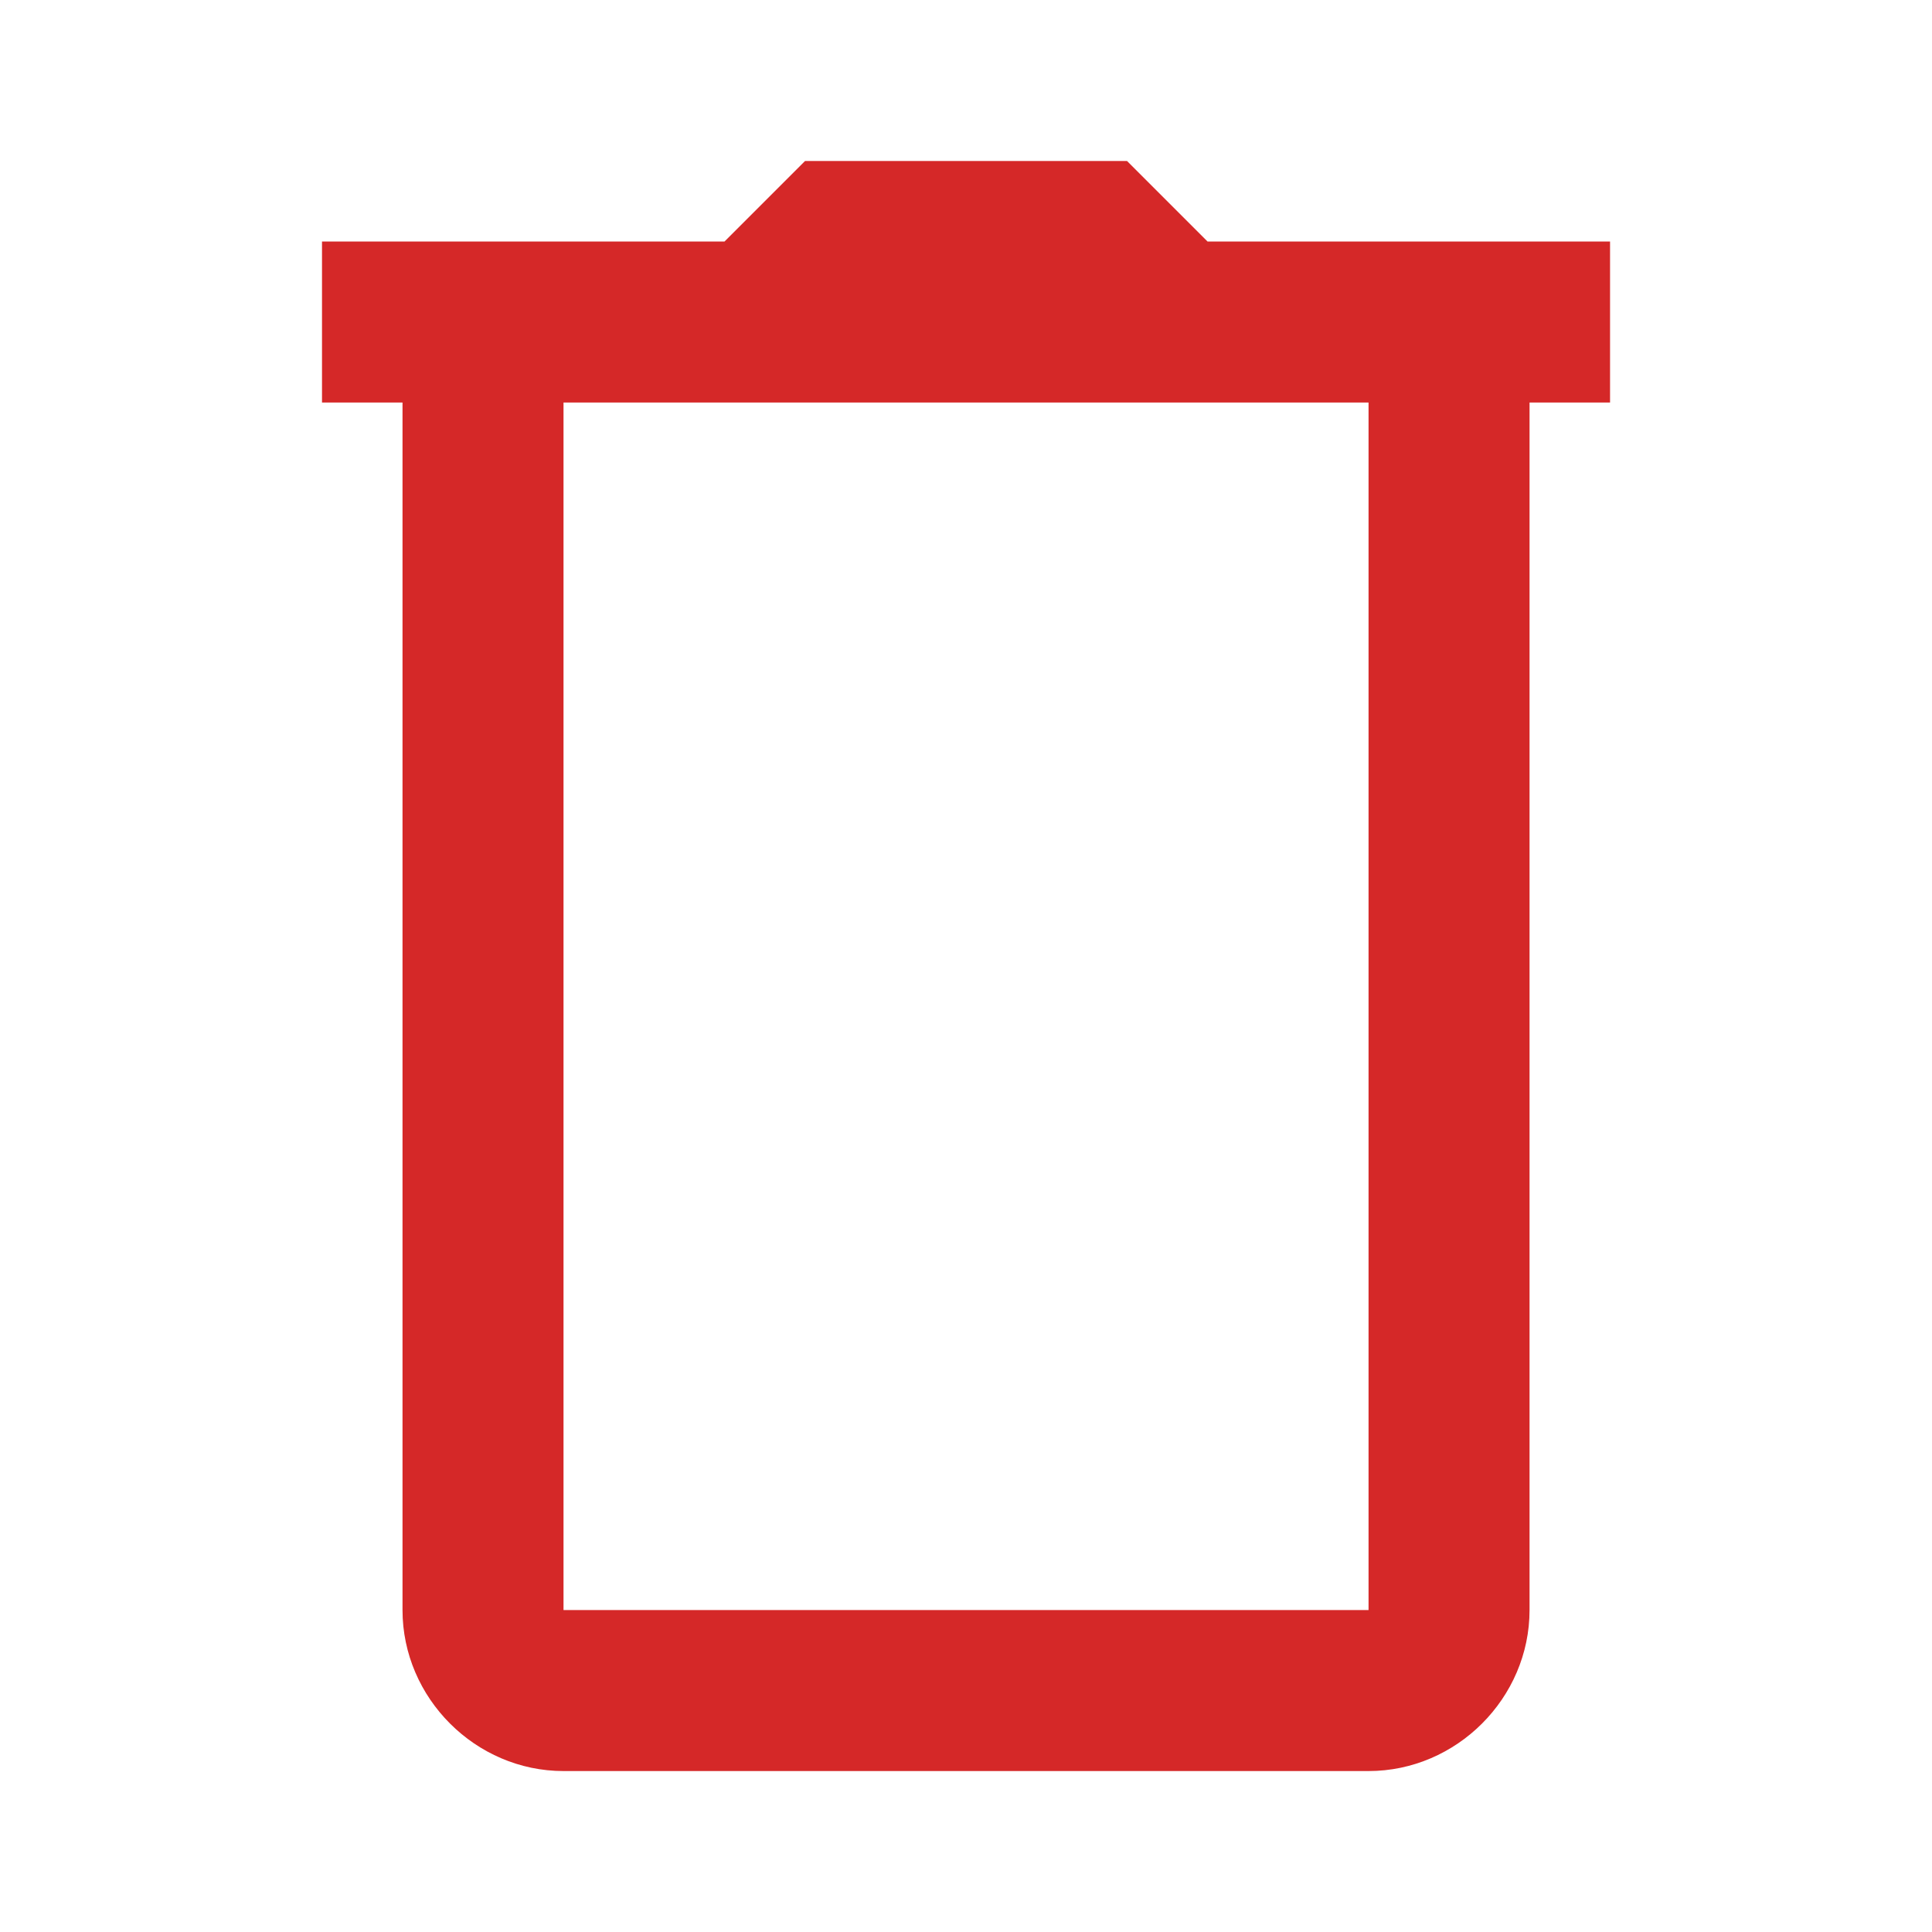 <svg xmlns="http://www.w3.org/2000/svg" xmlns:xlink="http://www.w3.org/1999/xlink" viewBox="0,0,256,256" width="24px" height="24px" fill-rule="nonzero"><g fill="#d52828" fill-rule="nonzero" stroke="none" stroke-width="1" stroke-linecap="butt" stroke-linejoin="miter" stroke-miterlimit="10" stroke-dasharray="" stroke-dashoffset="0" font-family="none" font-weight="none" font-size="none" text-anchor="none" style="mix-blend-mode: normal"><g transform="scale(10.667,10.667)"><path d="M10,2l-1,1h-4h-1v2h1v15c0,1.093 0.907,2 2,2h10c1.093,0 2,-0.907 2,-2v-15h1v-2h-1h-1h-3l-1,-1zM7,5h10v15h-10z"></path></g></g></svg>